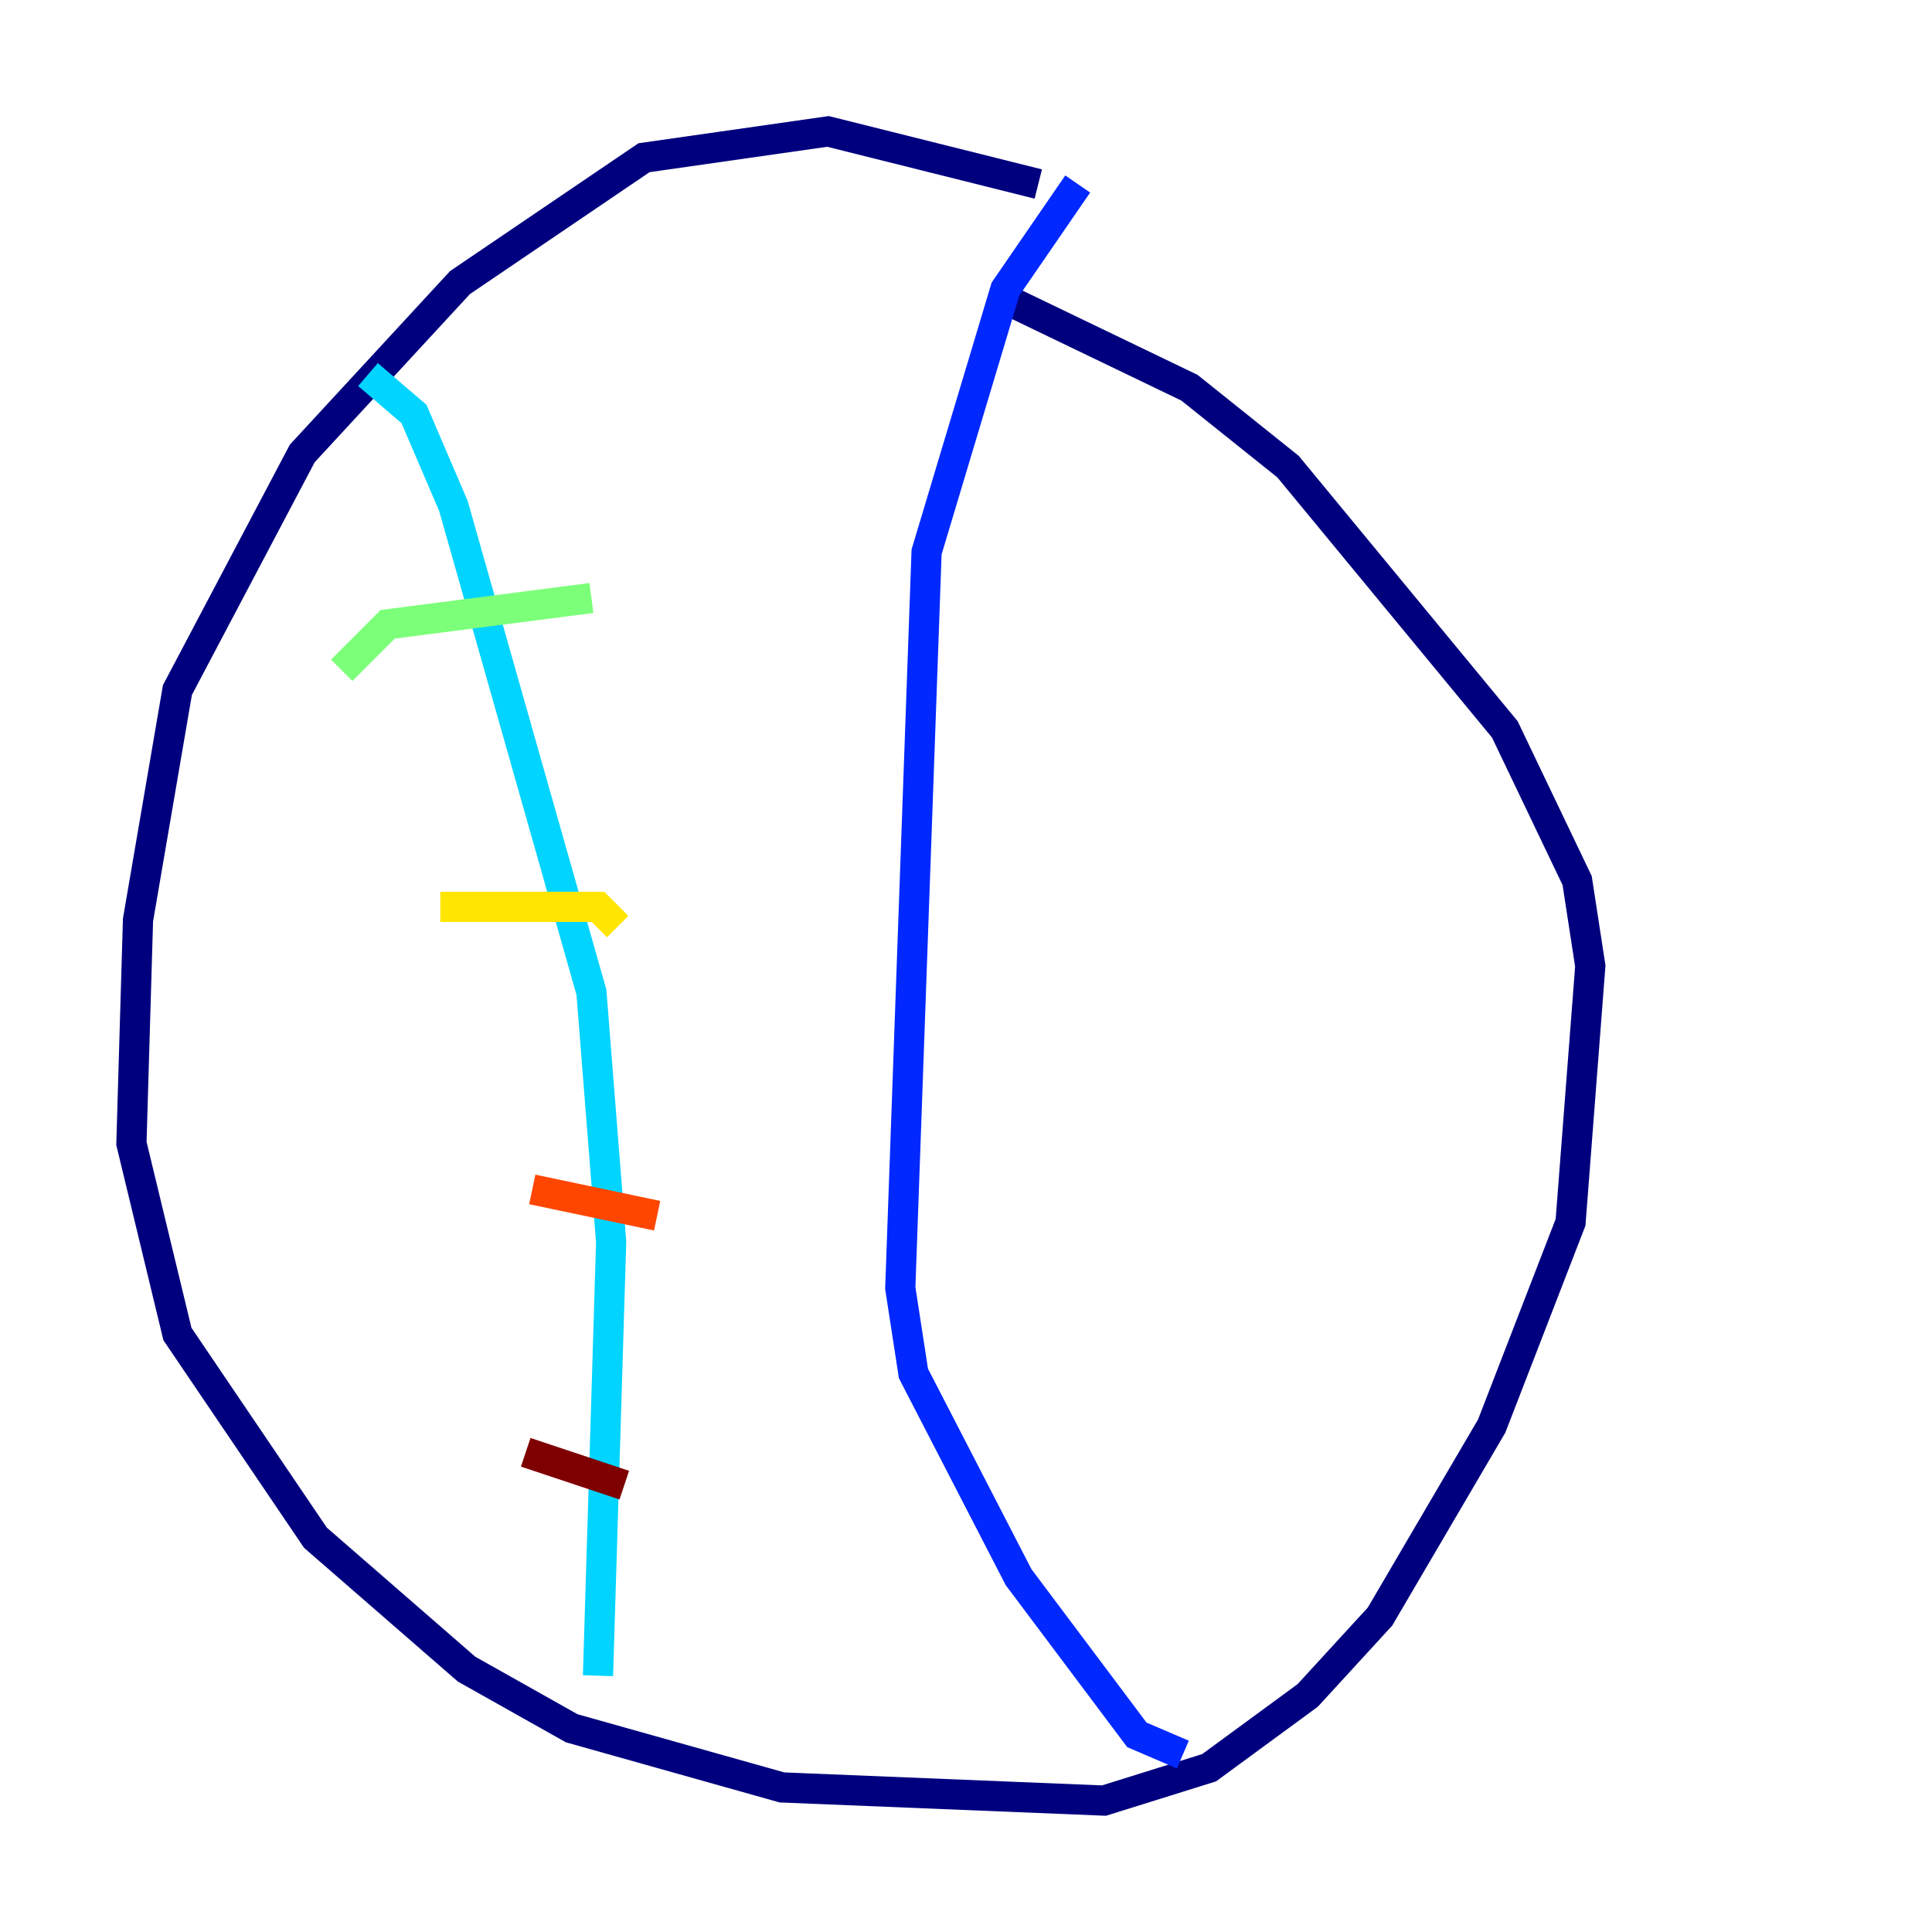 <?xml version="1.0" encoding="utf-8" ?>
<svg baseProfile="tiny" height="128" version="1.2" viewBox="0,0,128,128" width="128" xmlns="http://www.w3.org/2000/svg" xmlns:ev="http://www.w3.org/2001/xml-events" xmlns:xlink="http://www.w3.org/1999/xlink"><defs /><polyline fill="none" points="68.789,12.191 54.857,8.707 42.667,10.449 30.476,18.721 20.027,30.041 11.755,45.714 9.143,60.952 8.707,75.755 11.755,88.381 20.898,101.878 30.912,110.585 37.878,114.503 51.809,118.422 73.143,119.293 80.109,117.116 86.639,112.326 91.429,107.102 98.83,94.476 104.054,80.98 105.361,64.0 104.49,58.34 99.701,48.327 85.333,30.912 78.803,25.687 67.048,20.027" stroke="#00007f" stroke-width="2" /><polyline fill="none" points="71.401,12.191 66.612,19.157 61.388,36.571 59.646,85.333 60.517,90.993 67.483,104.49 75.32,114.939 78.367,116.245" stroke="#0028ff" stroke-width="2" /><polyline fill="none" points="24.381,24.816 27.429,27.429 30.041,33.524 39.184,65.742 40.49,82.286 39.619,111.02" stroke="#00d4ff" stroke-width="2" /><polyline fill="none" points="22.64,44.408 25.687,41.361 39.184,39.619" stroke="#7cff79" stroke-width="2" /><polyline fill="none" points="29.17,60.082 39.619,60.082 40.925,61.388" stroke="#ffe500" stroke-width="2" /><polyline fill="none" points="35.265,78.803 43.537,80.544" stroke="#ff4600" stroke-width="2" /><polyline fill="none" points="34.83,96.218 41.361,98.395" stroke="#7f0000" stroke-width="2" /></svg>